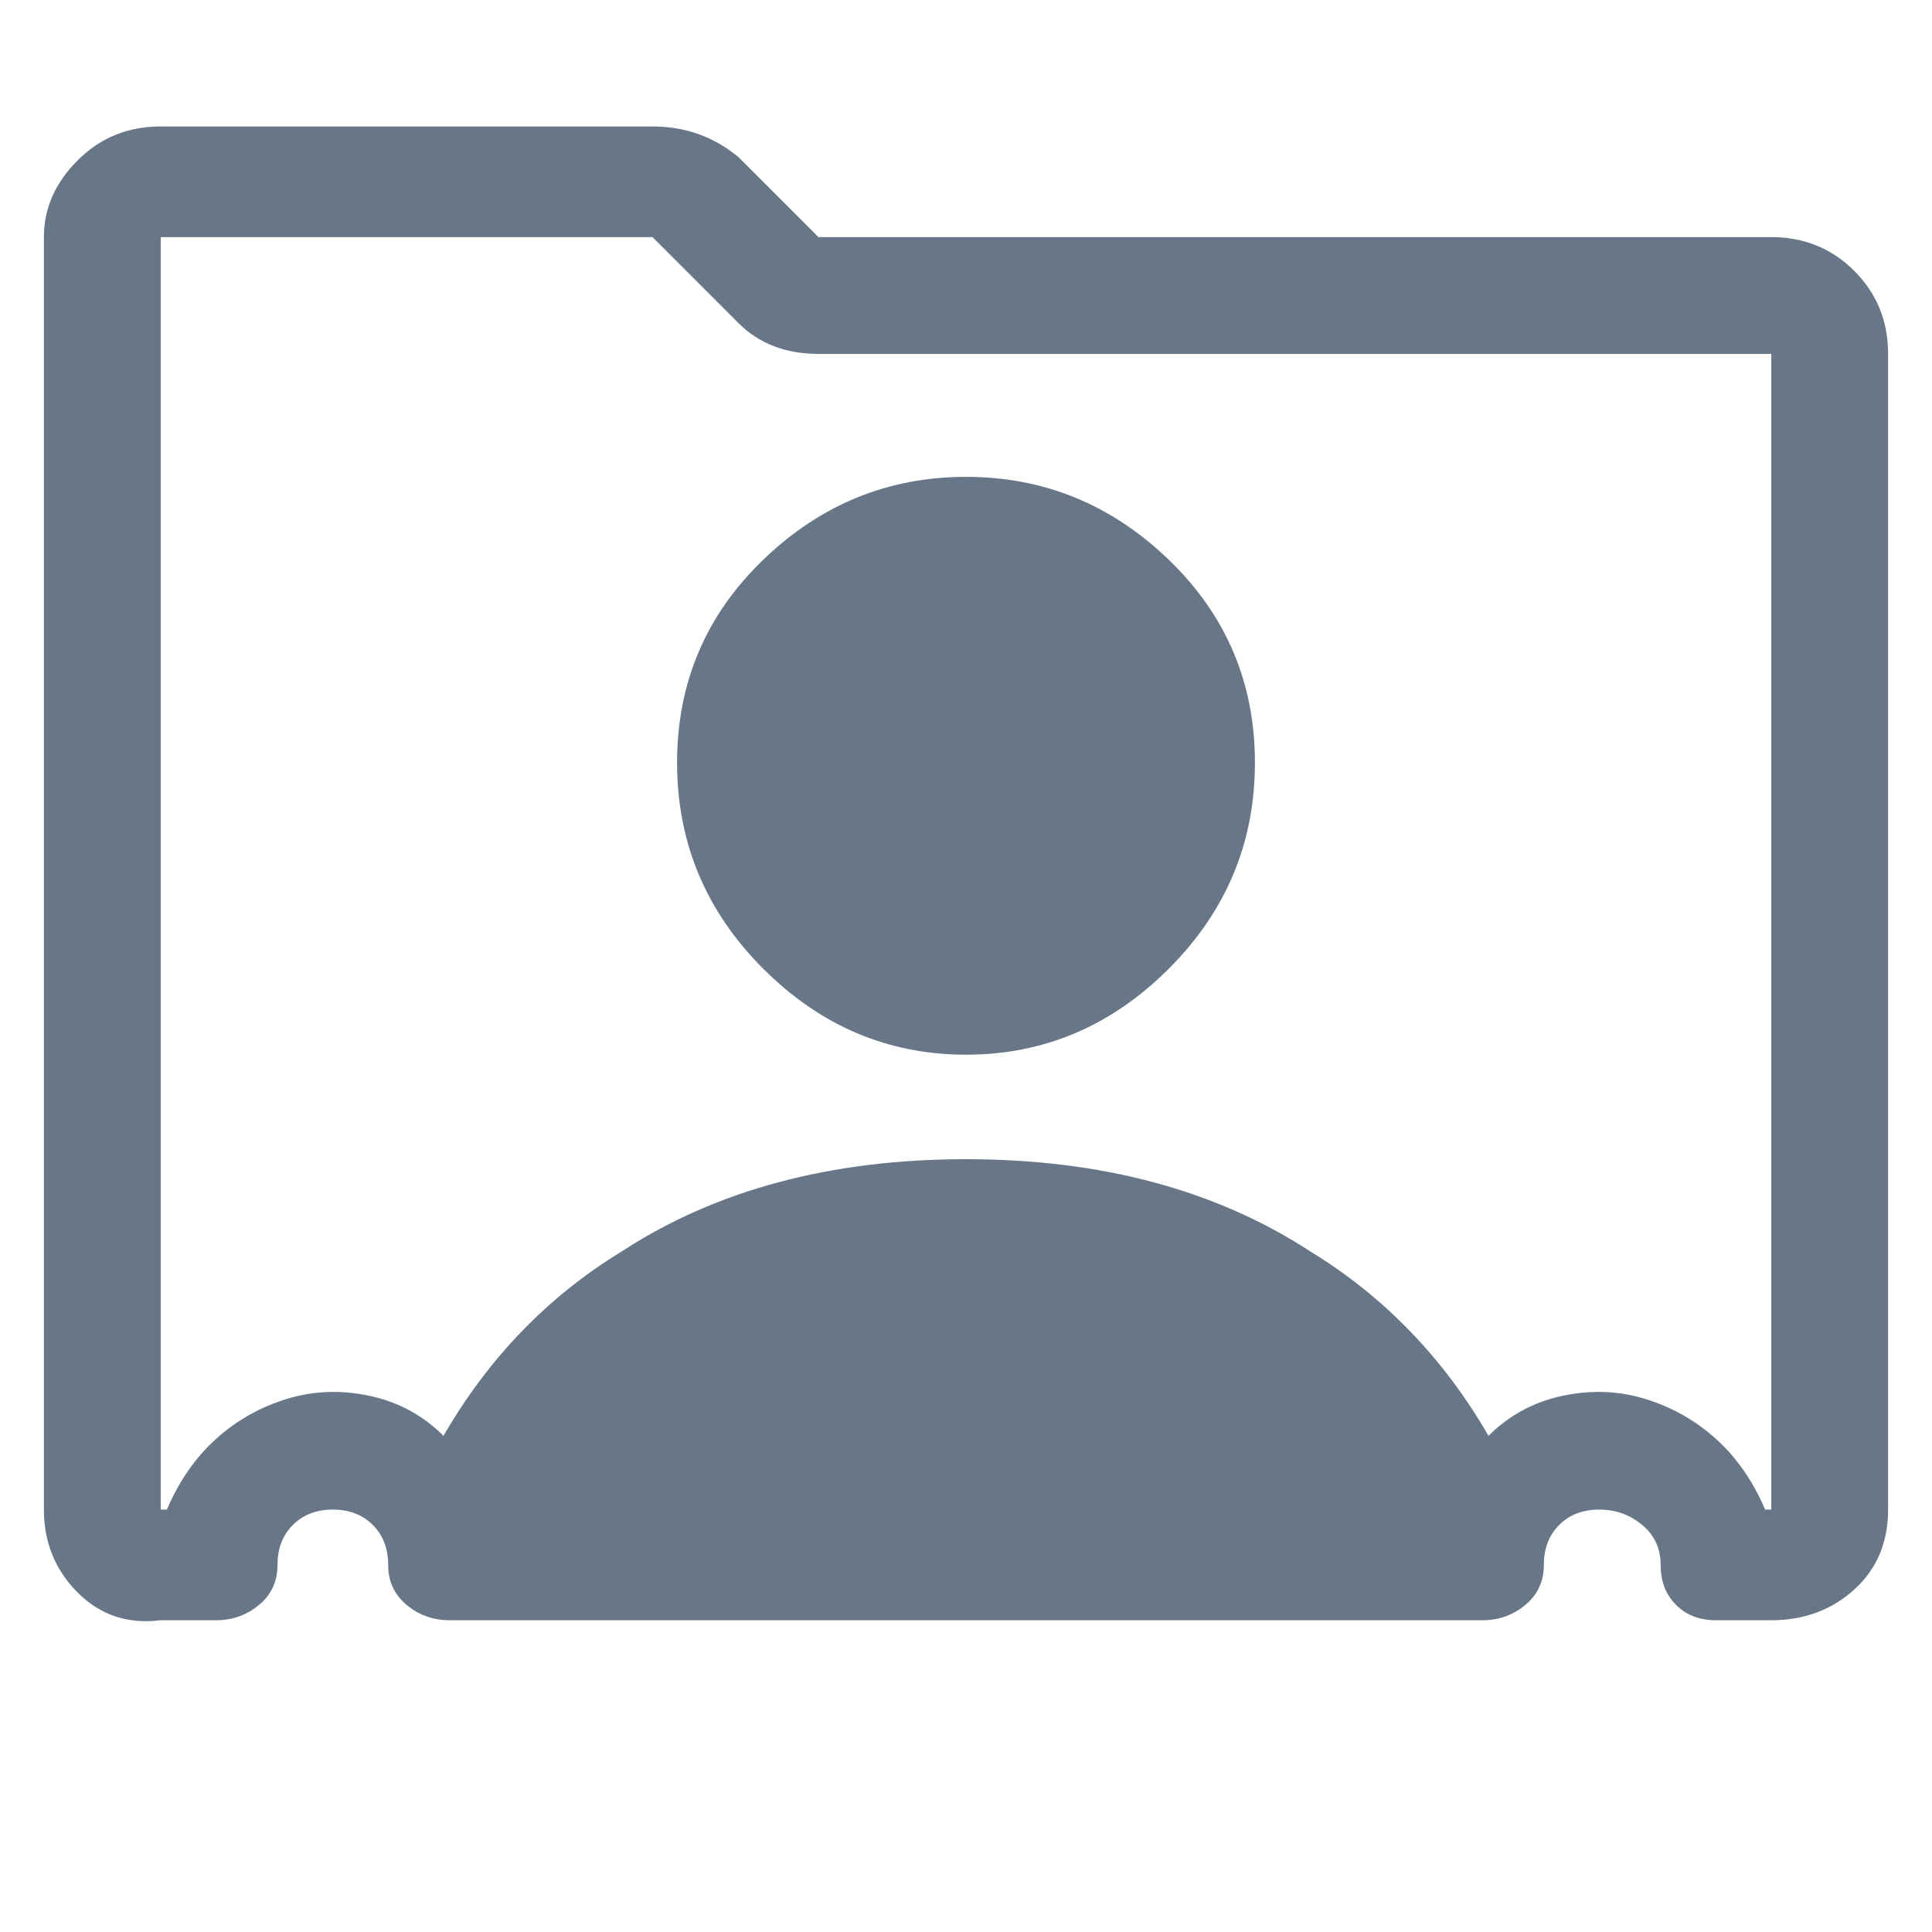 <svg width="22" height="22" viewBox="0 0 22 22" fill="none" xmlns="http://www.w3.org/2000/svg">
<path d="M11 12.01C11.887 12.01 12.657 11.683 13.31 11.03C13.963 10.377 14.29 9.595 14.29 8.685C14.29 7.775 13.963 7.005 13.31 6.375C12.657 5.745 11.887 5.43 11 5.43C10.113 5.43 9.343 5.745 8.69 6.375C8.037 7.005 7.71 7.775 7.71 8.685C7.71 9.595 8.037 10.377 8.69 11.03C9.343 11.683 10.113 12.01 11 12.01ZM1.83 1.44C1.457 1.44 1.142 1.568 0.885 1.825C0.628 2.082 0.5 2.373 0.5 2.7V17.19C0.5 17.563 0.628 17.878 0.885 18.135C1.142 18.392 1.457 18.497 1.83 18.45H2.46C2.647 18.45 2.81 18.392 2.95 18.275C3.09 18.158 3.16 18.007 3.16 17.82C3.16 17.633 3.218 17.482 3.335 17.365C3.452 17.248 3.603 17.19 3.79 17.19C3.977 17.19 4.128 17.248 4.245 17.365C4.362 17.482 4.42 17.633 4.42 17.82C4.42 18.007 4.49 18.158 4.63 18.275C4.77 18.392 4.933 18.45 5.12 18.45H16.88C17.067 18.45 17.23 18.392 17.37 18.275C17.51 18.158 17.58 18.007 17.58 17.82C17.58 17.633 17.638 17.482 17.755 17.365C17.872 17.248 18.023 17.19 18.21 17.19C18.397 17.19 18.56 17.248 18.7 17.365C18.84 17.482 18.91 17.633 18.91 17.82C18.91 18.007 18.968 18.158 19.085 18.275C19.202 18.392 19.353 18.45 19.54 18.45H20.17C20.543 18.45 20.858 18.333 21.115 18.1C21.372 17.867 21.5 17.563 21.5 17.19V4.03C21.5 3.657 21.372 3.342 21.115 3.085C20.858 2.828 20.543 2.7 20.17 2.7H9.32L8.41 1.79C8.13 1.557 7.803 1.44 7.43 1.44H1.83ZM1.83 2.7H7.43L8.41 3.68C8.643 3.913 8.947 4.03 9.32 4.03H20.17V17.19H20.1C19.96 16.863 19.773 16.595 19.54 16.385C19.307 16.175 19.038 16.023 18.735 15.93C18.432 15.837 18.117 15.825 17.79 15.895C17.463 15.965 17.183 16.117 16.95 16.35C16.437 15.463 15.76 14.763 14.92 14.25C13.847 13.55 12.54 13.2 11 13.2C9.46 13.2 8.153 13.55 7.08 14.25C6.24 14.763 5.563 15.463 5.05 16.35C4.817 16.117 4.537 15.965 4.21 15.895C3.883 15.825 3.568 15.837 3.265 15.93C2.962 16.023 2.693 16.175 2.46 16.385C2.227 16.595 2.04 16.863 1.9 17.19H1.83V2.7Z" fill="#677788"/>
</svg>
